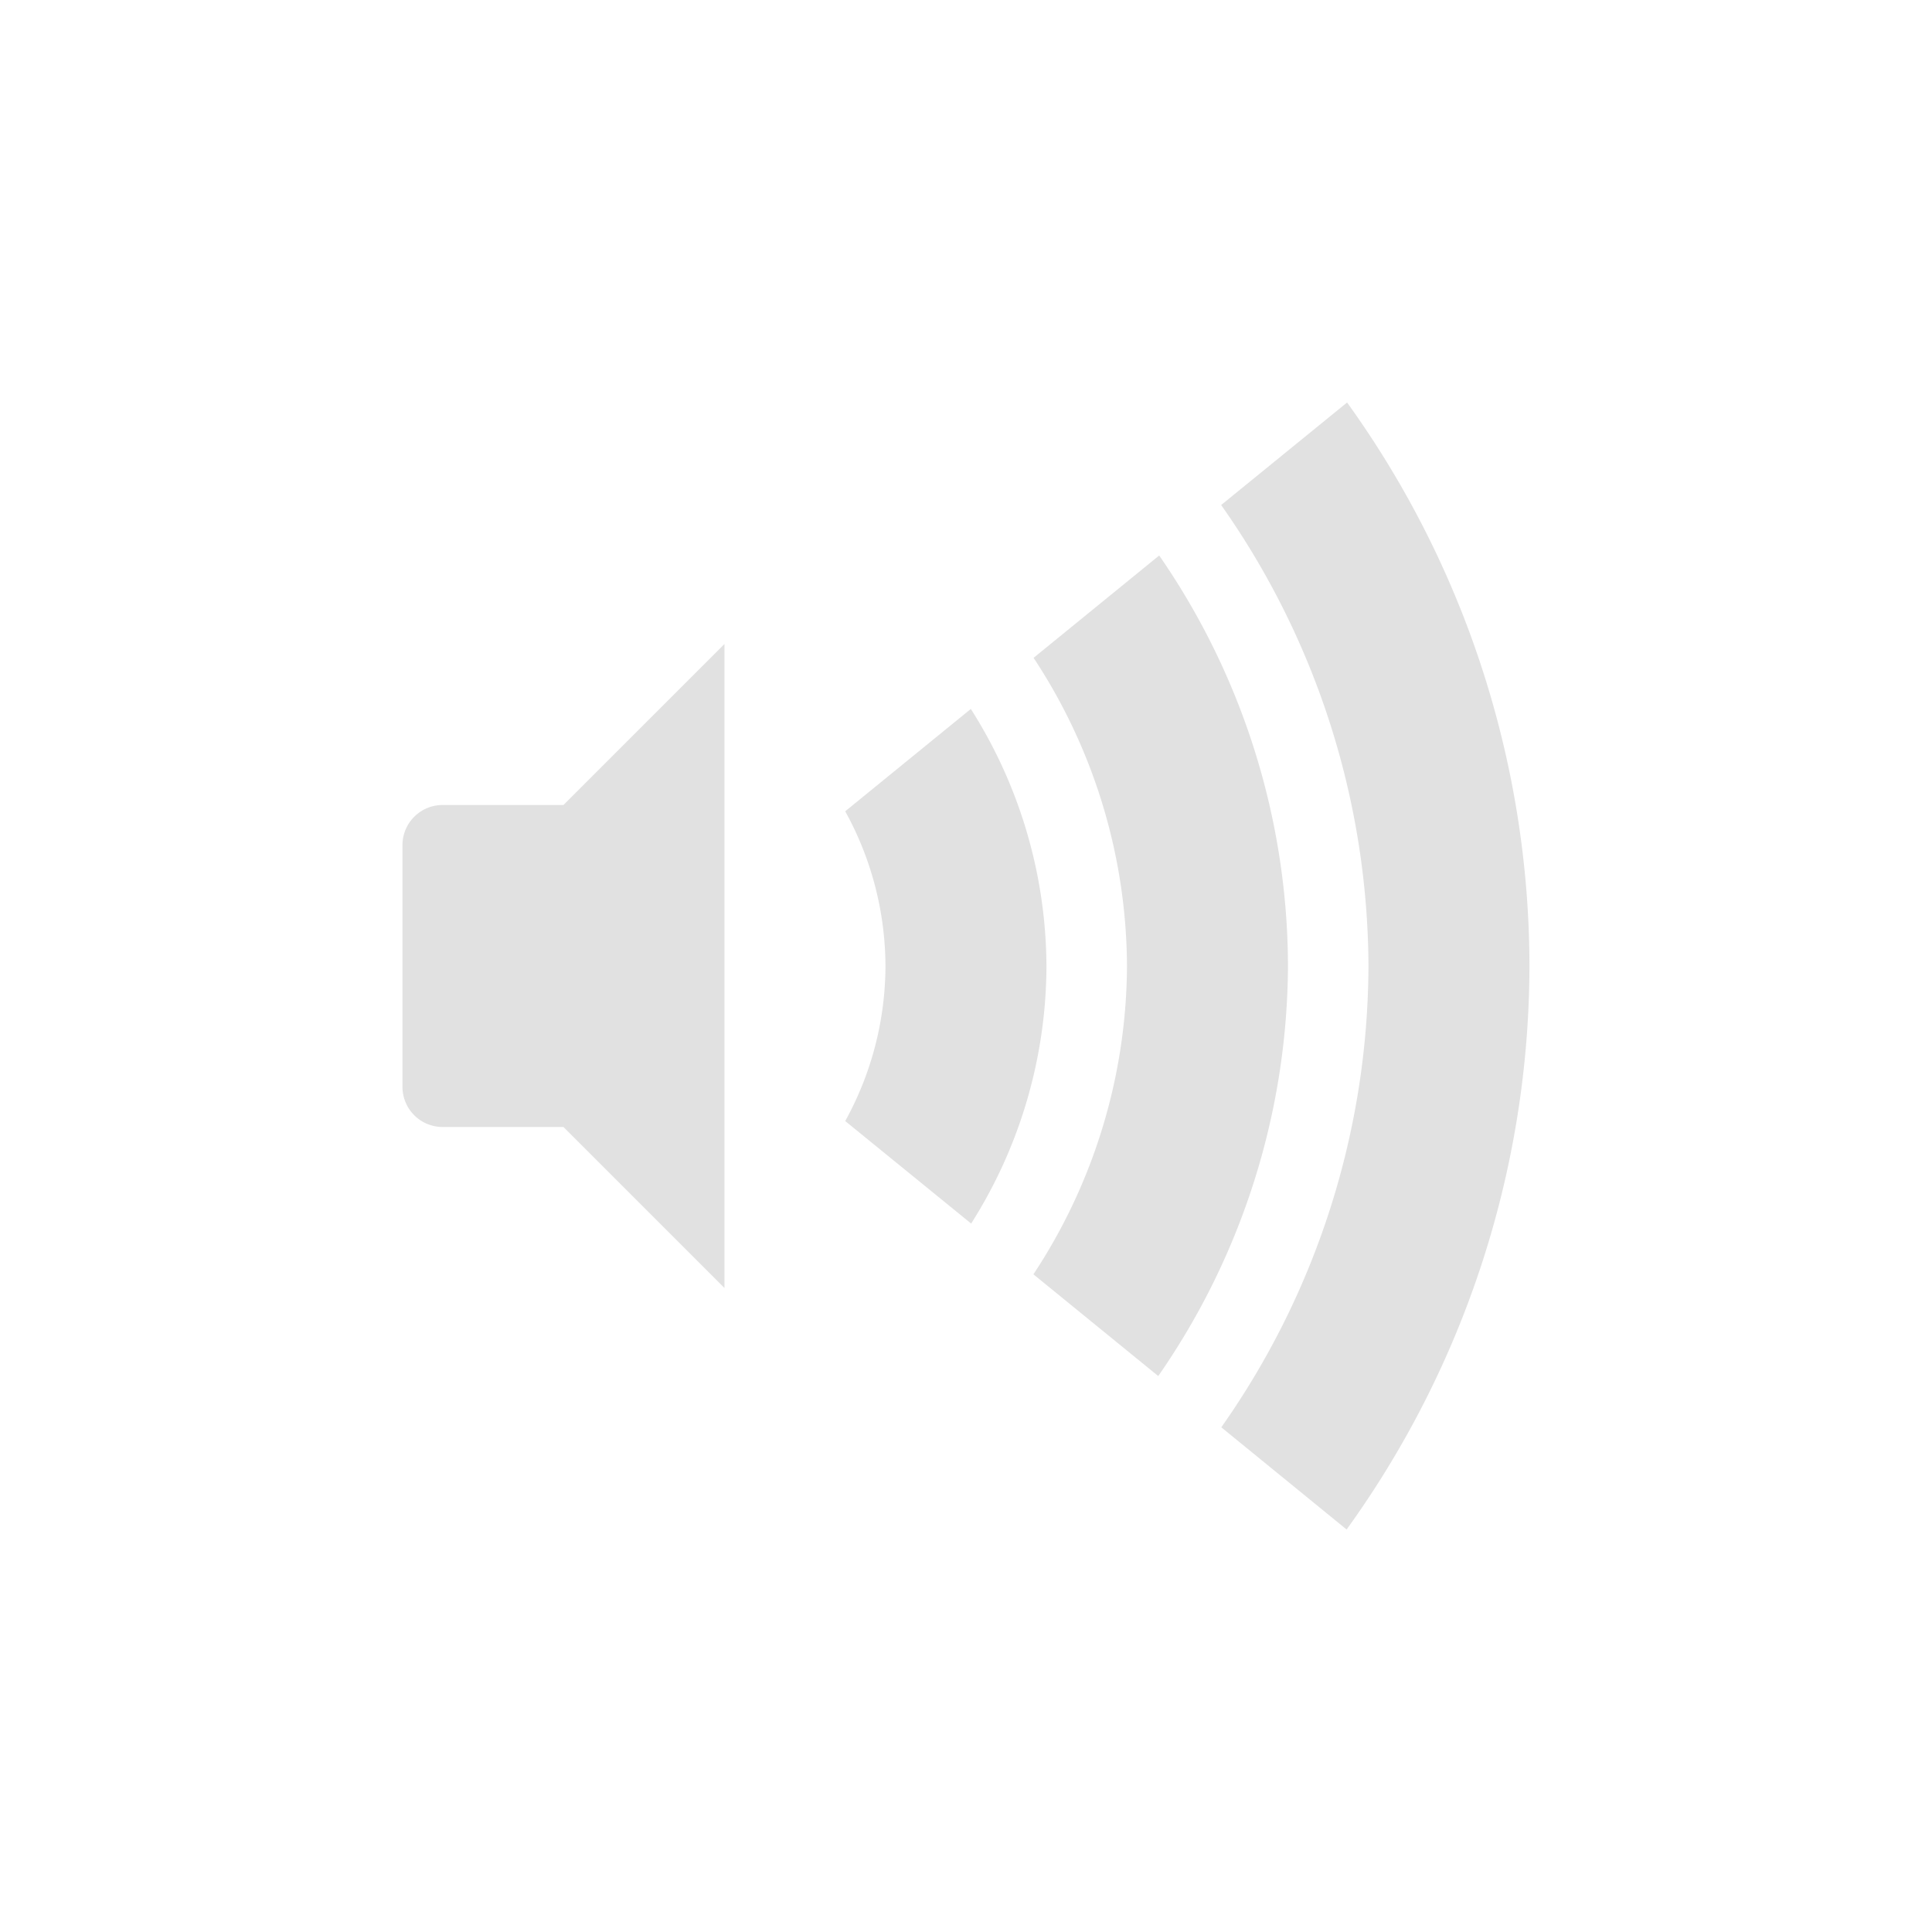 <svg width="96" height="96" version="1.1" xmlns="http://www.w3.org/2000/svg">
<path d="m 66.936,20 -6.258,5.094 A 40,40 0 0 1 67.998,48 40,40 0 0 1 60.686,70.922 L 66.912,76 A 48,48 0 0 0 75.998,48 48,48 0 0 0 66.936,20 Z m -9.336,7.602 -6.242,5.086 A 28,28 0 0 1 55.999,48 28,28 0 0 1 51.35,63.32 l 6.203,5.055 A 36,36 0 0 0 63.999,48 36,36 0 0 0 57.6,27.602 Z M 35.998,32 l -8,8 h -6 c -1.108,0 -2,0.892 -2,2 v 12 c 0,1.108 0.892,2 2,2 h 6 l 8,8 z m 12.242,3.227 -6.242,5.086 a 16,16 0 0 1 2,7.688 16,16 0 0 1 -2,7.703 l 6.258,5.094 a 24,24 0 0 0 3.742,-12.797 24,24 0 0 0 -3.758,-12.774 z" id="path2" opacity="0.45" fill="#bebebe" stroke-width="4"/>
</svg>